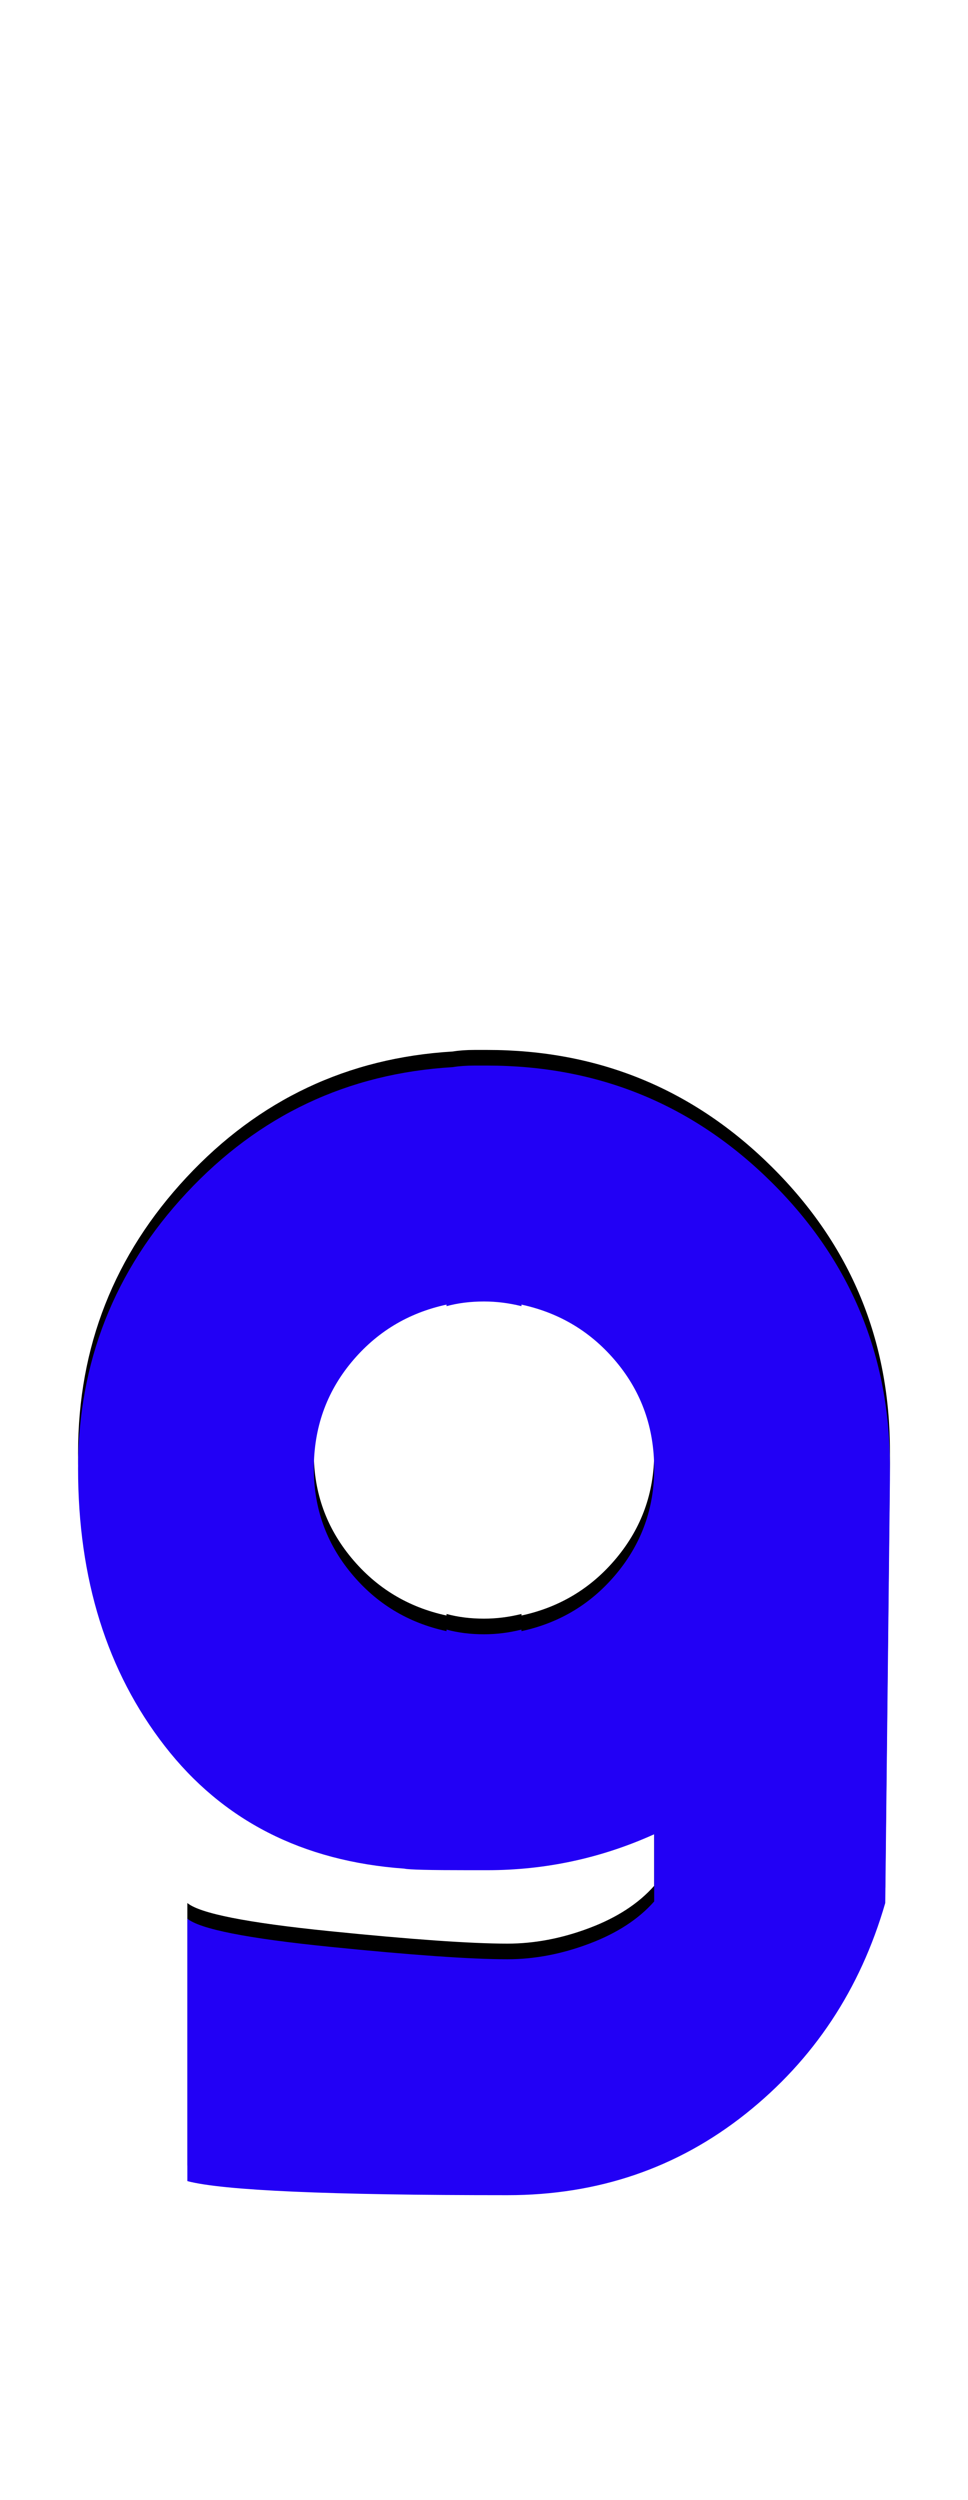 <svg xmlns="http://www.w3.org/2000/svg" id="glyph74" viewBox="0 0 620 1600">
  <defs/>
  <path fill="#000000" d="M310,823 Q297,823 286,826 L286,825 Q249,833 225,862 Q201,891 201,930 Q201,968 225,997 Q249,1026 286,1034 L286,1033 Q297,1036 310,1036 Q322,1036 334,1033 L334,1034 Q371,1026 395,997 Q419,968 419,930 Q419,891 395,862 Q371,833 334,825 L334,826 Q322,823 310,823 Z M309,1187 Q308,1187 308,1187 Q306,1187 304,1187 Q304,1187 300,1187 Q263,1187 259,1186 Q161,1179 105.5,1107.5 Q50,1036 50,930 Q50,828 119.5,753.5 Q189,679 290,673 Q296,672 304,672 Q306,672 308,672 Q308,672 309,672 Q310,672 312,672 Q419,672 494.5,747 Q570,822 570,929 Q570,930 570,930 Q570,933 570,937 L567,1208 Q543,1291 477.5,1343 Q412,1395 325,1395 Q154,1395 120,1386 L120,1218 Q132,1228 211,1236 Q290,1244 325,1244 Q351,1244 377.5,1234 Q404,1224 419,1207 L419,1164 Q368,1187 312,1187 Q310,1187 309,1187 Z"/>
  <path fill="#2200f5" d="M310,833 Q297,833 286,836 L286,835 Q249,843 225,872 Q201,901 201,940 Q201,978 225,1007 Q249,1036 286,1044 L286,1043 Q297,1046 310,1046 Q322,1046 334,1043 L334,1044 Q371,1036 395,1007 Q419,978 419,940 Q419,901 395,872 Q371,843 334,835 L334,836 Q322,833 310,833 Z M309,1197 Q308,1197 308,1197 Q306,1197 304,1197 Q304,1197 300,1197 Q263,1197 259,1196 Q161,1189 105.5,1117.5 Q50,1046 50,940 Q50,838 119.5,763.5 Q189,689 290,683 Q296,682 304,682 Q306,682 308,682 Q308,682 309,682 Q310,682 312,682 Q419,682 494.5,757 Q570,832 570,939 Q570,940 570,940 Q570,943 570,947 L567,1218 Q543,1301 477.5,1353 Q412,1405 325,1405 Q154,1405 120,1396 L120,1228 Q132,1238 211,1246 Q290,1254 325,1254 Q351,1254 377.5,1244 Q404,1234 419,1217 L419,1174 Q368,1197 312,1197 Q310,1197 309,1197 Z"/>
</svg>
